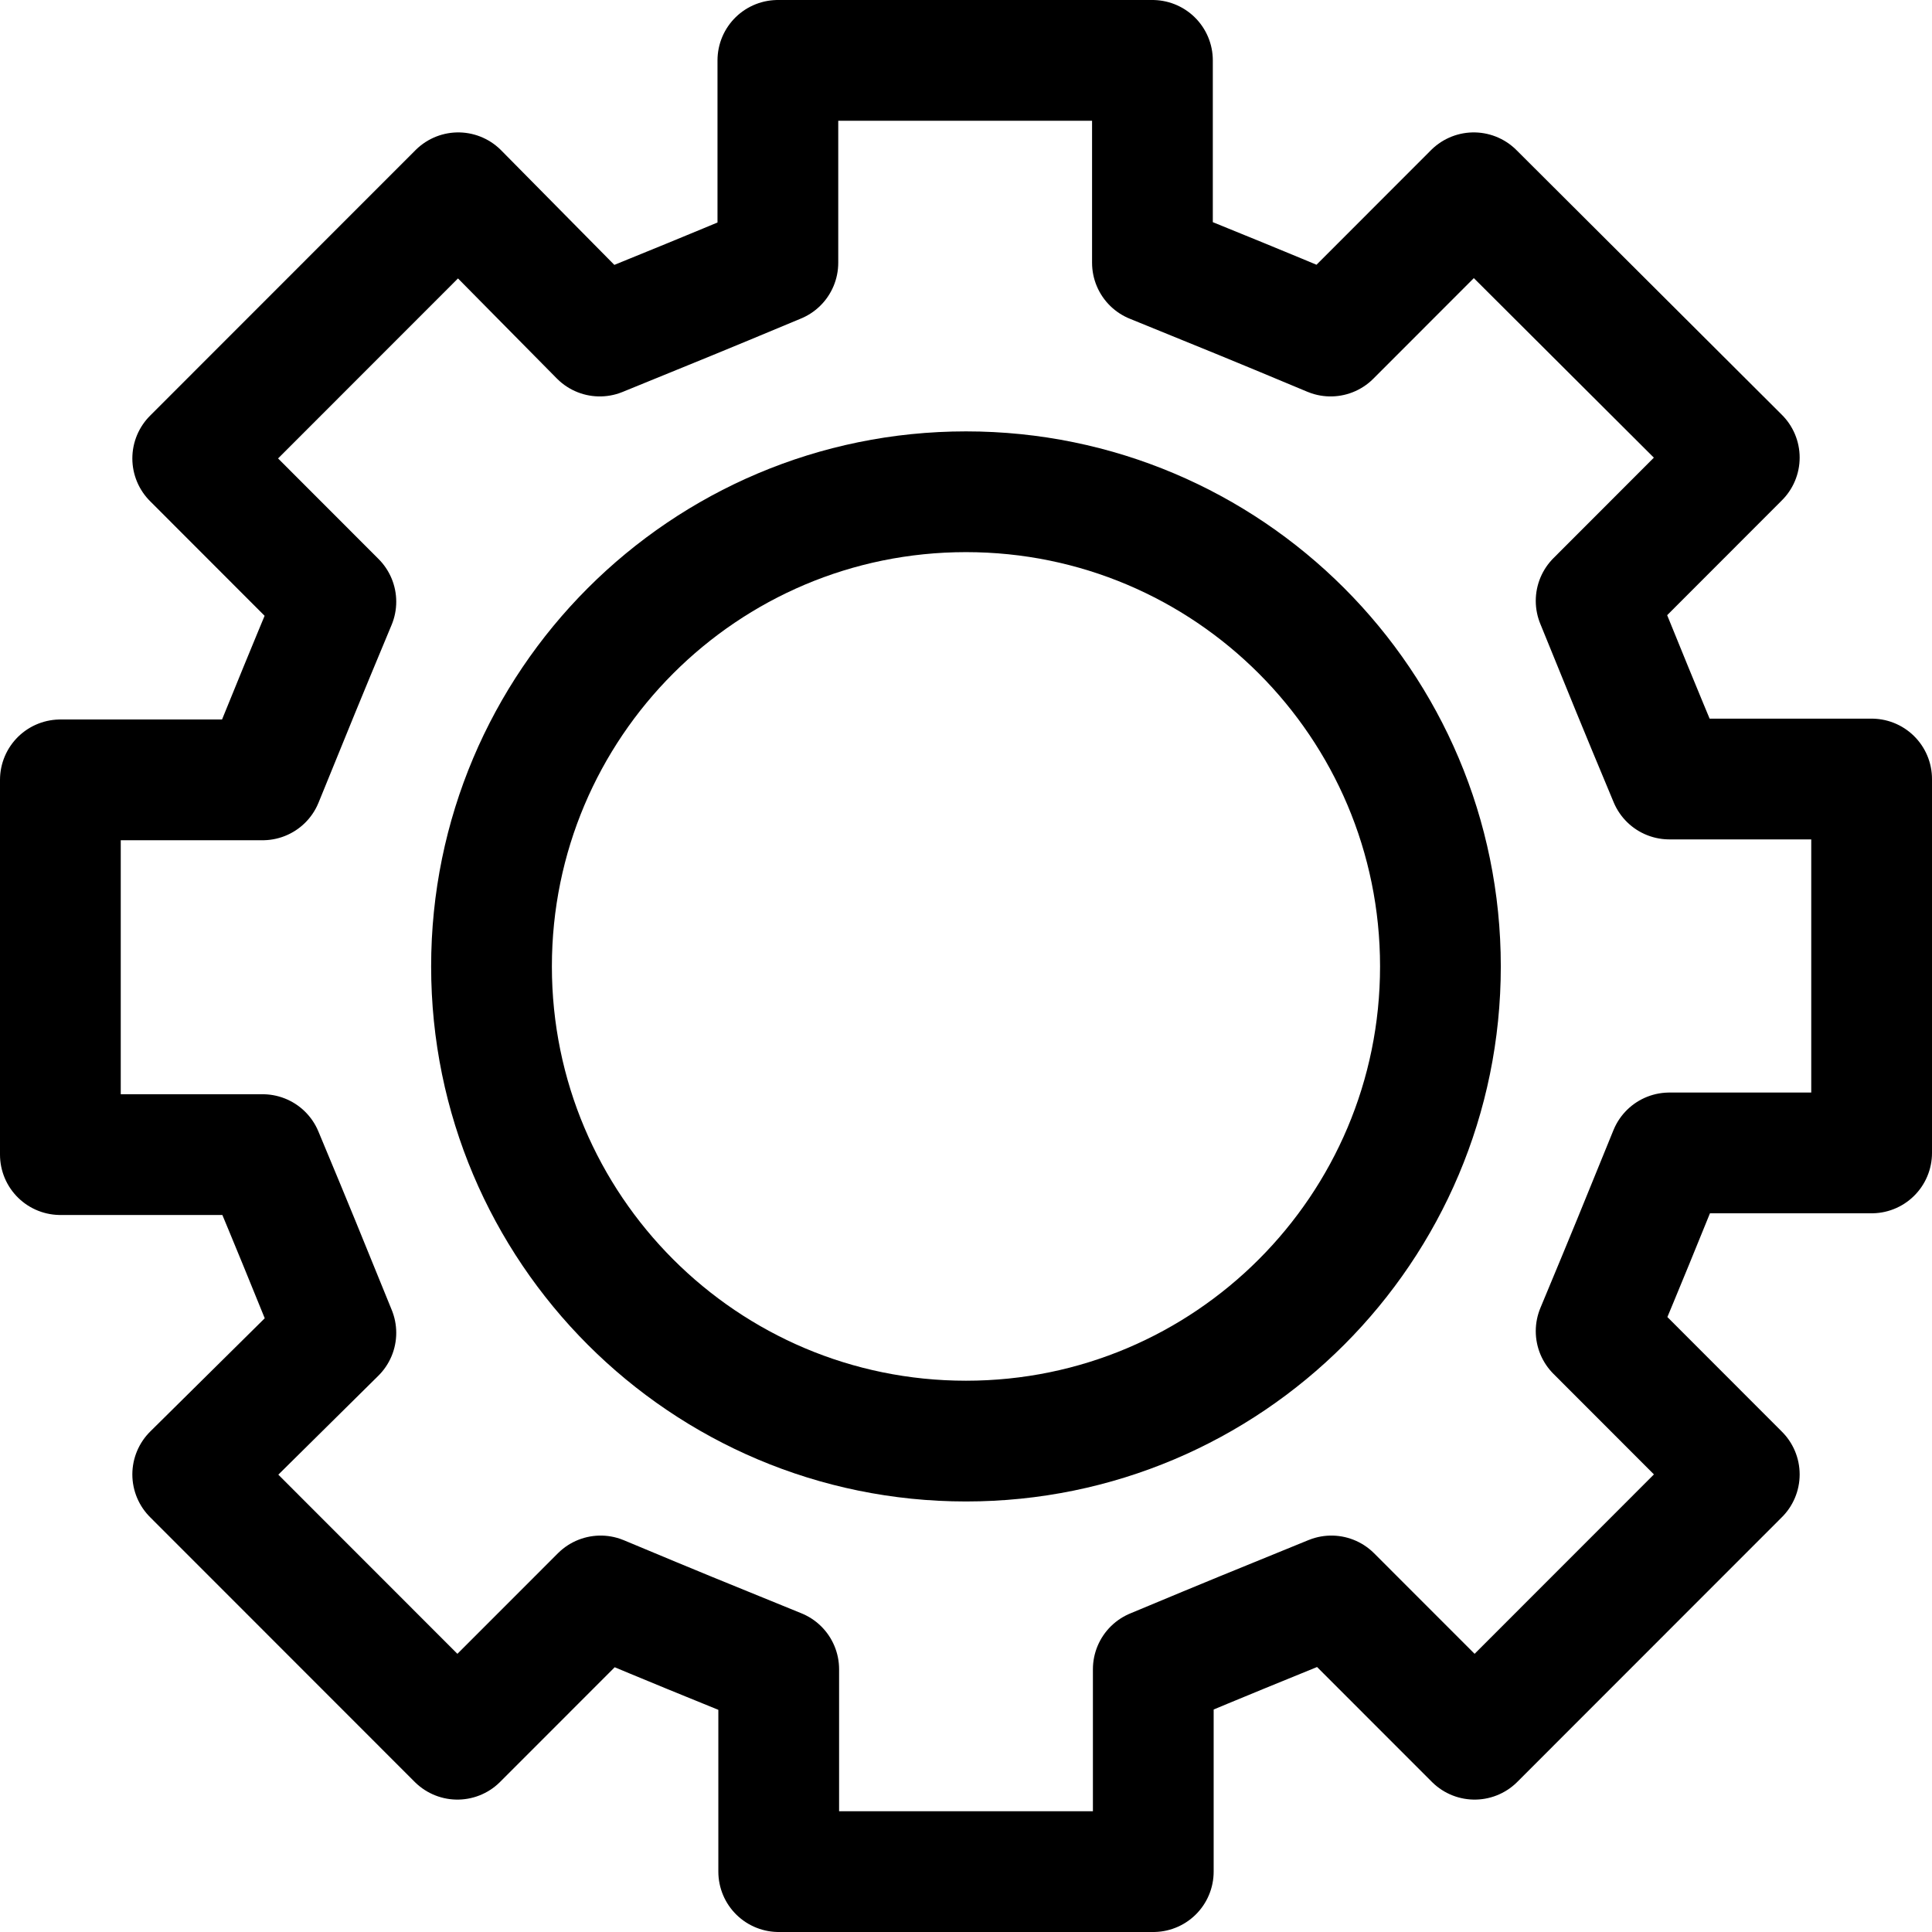 <svg width="32" height="32" viewBox="0 0 32 32" fill="none" xmlns="http://www.w3.org/2000/svg">
<g id="Settings">
<path id="Vector" d="M16 23.869C20.34 23.869 23.858 20.349 23.858 16.007C23.858 11.665 20.34 8.145 16 8.145C11.66 8.145 8.141 11.665 8.141 16.007C8.141 20.349 11.66 23.869 16 23.869Z" stroke="black" stroke-width="2" stroke-miterlimit="10" stroke-linecap="round" stroke-linejoin="round"/>
<path id="Vector_2" d="M31 12.903H27.65C27.057 11.483 27.016 11.372 26.437 9.952L28.808 7.579L24.41 3.193L22.039 5.566C20.619 4.972 20.508 4.931 19.088 4.352V1H12.884V4.352C11.464 4.945 11.354 4.986 9.934 5.566L7.59 3.193L3.192 7.593L5.563 9.966C4.971 11.386 4.929 11.497 4.35 12.917H1V19.124H4.35C4.943 20.545 4.984 20.655 5.563 22.076L3.192 24.421L7.576 28.807L9.948 26.434C11.368 27.028 11.478 27.069 12.898 27.648V31H19.102V27.648C20.522 27.055 20.632 27.014 22.052 26.434L24.424 28.807L28.808 24.421L26.437 22.048C27.029 20.628 27.071 20.517 27.65 19.096H31V12.903Z" stroke="black" stroke-width="2" stroke-miterlimit="10" stroke-linecap="round" stroke-linejoin="round"/>
</g>
</svg>
